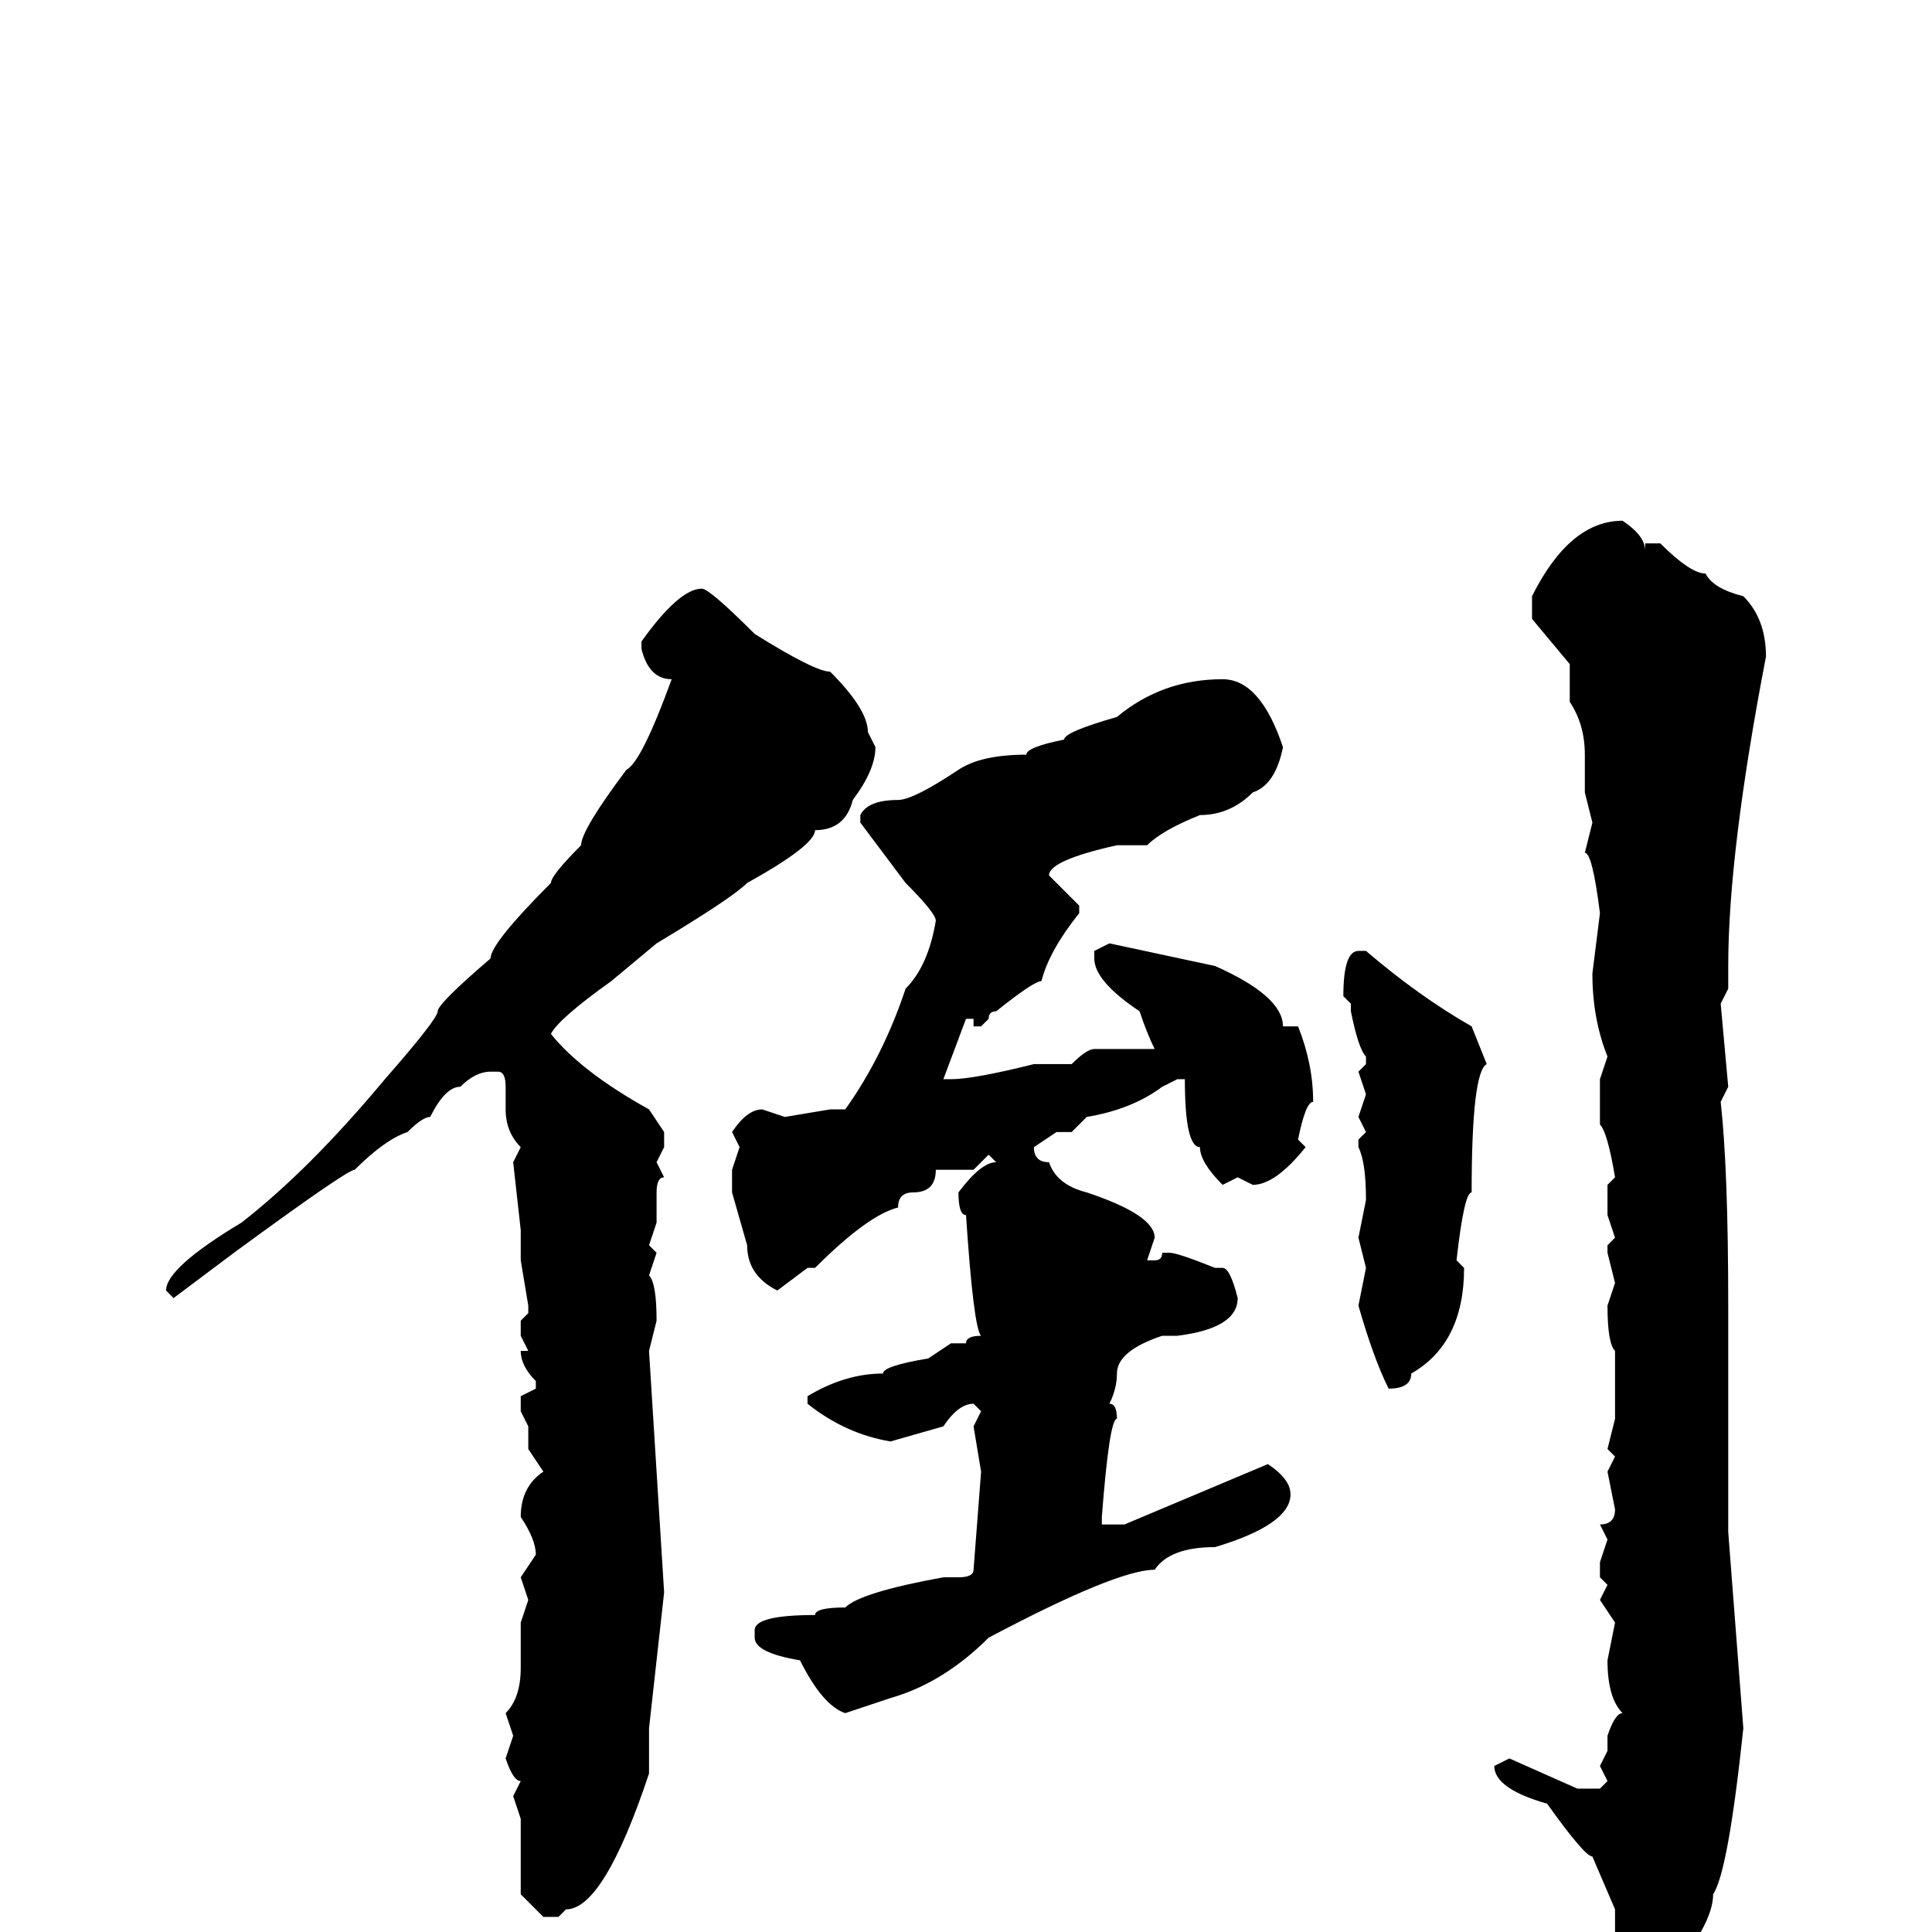 <svg xmlns="http://www.w3.org/2000/svg" viewBox="0 -256 256 256">
	<path fill="#000000" d="M215 -187Q218 -185 218 -183V-184H220Q224 -180 226 -180Q227 -178 231 -177Q234 -174 234 -169Q229 -143 229 -128V-125L228 -123L229 -112L228 -110Q229 -101 229 -83V-69V-65V-61V-56V-54V-53L231 -27Q229 -8 227 -5Q227 -1 221 6Q220 6 218 10L217 11H216L214 3V-3L211 -10Q210 -10 205 -17Q198 -19 198 -22L200 -23L209 -19H211H212L213 -20L212 -22L213 -24V-26Q214 -29 215 -29Q213 -31 213 -36L214 -41L212 -44L213 -46L212 -47V-49L213 -52L212 -54Q214 -54 214 -56L213 -61L214 -63L213 -64L214 -68V-76V-77Q213 -78 213 -83L214 -86L213 -90V-91L214 -92L213 -95V-99L214 -100Q213 -106 212 -107V-109V-111V-113L213 -116Q211 -121 211 -127L212 -135Q211 -143 210 -143L211 -147L210 -151V-156Q210 -160 208 -163V-168L203 -174V-177Q208 -187 215 -187ZM93 -178Q94 -178 100 -172Q108 -167 110 -167Q115 -162 115 -159L116 -157Q116 -154 113 -150Q112 -146 108 -146Q108 -144 99 -139Q97 -137 87 -131L81 -126Q74 -121 73 -119Q77 -114 86 -109L88 -106V-104L87 -102L88 -100Q87 -100 87 -98V-94L86 -91L87 -90L86 -87Q87 -86 87 -81L86 -77L88 -45L86 -27V-21Q80 -3 75 -3L74 -2H72L69 -5V-15L68 -18L69 -20Q68 -20 67 -23L68 -26L67 -29Q69 -31 69 -35V-41L70 -44L69 -47L71 -50Q71 -52 69 -55Q69 -59 72 -61L70 -64V-67L69 -69V-71L71 -72V-73Q69 -75 69 -77H70L69 -79V-81L70 -82V-83L69 -89V-93L68 -102L69 -104Q67 -106 67 -109V-112Q67 -114 66 -114H65Q63 -114 61 -112Q59 -112 57 -108Q56 -108 54 -106Q51 -105 47 -101Q46 -101 31 -90L23 -84L22 -85Q22 -88 32 -94Q41 -101 51 -113Q58 -121 58 -122Q58 -123 65 -129Q65 -131 73 -139Q73 -140 77 -144Q77 -146 83 -154Q85 -155 89 -166Q86 -166 85 -170V-171Q90 -178 93 -178ZM162 -166Q167 -166 170 -157Q169 -152 166 -151Q163 -148 159 -148Q154 -146 152 -144H148Q139 -142 139 -140L143 -136V-135Q139 -130 138 -126Q137 -126 132 -122Q131 -122 131 -121L130 -120H129V-121H128L125 -113H126Q129 -113 137 -115H142Q144 -117 145 -117H153Q152 -119 151 -122Q145 -126 145 -129V-130L147 -131L161 -128Q170 -124 170 -120H172Q174 -115 174 -110Q173 -110 172 -105L173 -104Q169 -99 166 -99L164 -100L162 -99Q159 -102 159 -104Q157 -104 157 -113H156L154 -112Q150 -109 144 -108L142 -106H140L137 -104Q137 -102 139 -102Q140 -99 144 -98Q153 -95 153 -92L152 -89H153Q154 -89 154 -90H155Q156 -90 161 -88H162Q163 -88 164 -84Q164 -80 156 -79H155H154Q148 -77 148 -74Q148 -72 147 -70Q148 -70 148 -68Q147 -68 146 -55V-54H149L168 -62Q171 -60 171 -58Q171 -54 161 -51Q155 -51 153 -48Q148 -48 131 -39Q125 -33 118 -31L112 -29Q109 -30 106 -36Q100 -37 100 -39V-40Q100 -42 108 -42Q108 -43 112 -43Q114 -45 125 -47H127Q129 -47 129 -48L130 -61L129 -67L130 -69L129 -70Q127 -70 125 -67L118 -65Q112 -66 107 -70V-71Q112 -74 117 -74Q117 -75 123 -76L126 -78H127H128Q128 -79 130 -79Q129 -80 128 -95Q127 -95 127 -98Q130 -102 132 -102L131 -103L129 -101H124Q124 -98 121 -98Q119 -98 119 -96Q115 -95 108 -88H107L103 -85Q99 -87 99 -91L97 -98V-101L98 -104L97 -106Q99 -109 101 -109L104 -108L110 -109H112Q117 -116 120 -125Q123 -128 124 -134Q124 -135 120 -139L114 -147V-148Q115 -150 119 -150Q121 -150 127 -154Q130 -156 136 -156Q136 -157 141 -158Q141 -159 148 -161Q154 -166 162 -166ZM180 -130H181Q188 -124 195 -120L197 -115Q195 -114 195 -98Q194 -98 193 -89L194 -88Q194 -78 187 -74Q187 -72 184 -72Q182 -76 180 -83L181 -88L180 -92L181 -97Q181 -102 180 -104V-105L181 -106L180 -108L181 -111L180 -114L181 -115V-116Q180 -117 179 -122V-123L178 -124Q178 -130 180 -130Z"/>
</svg>